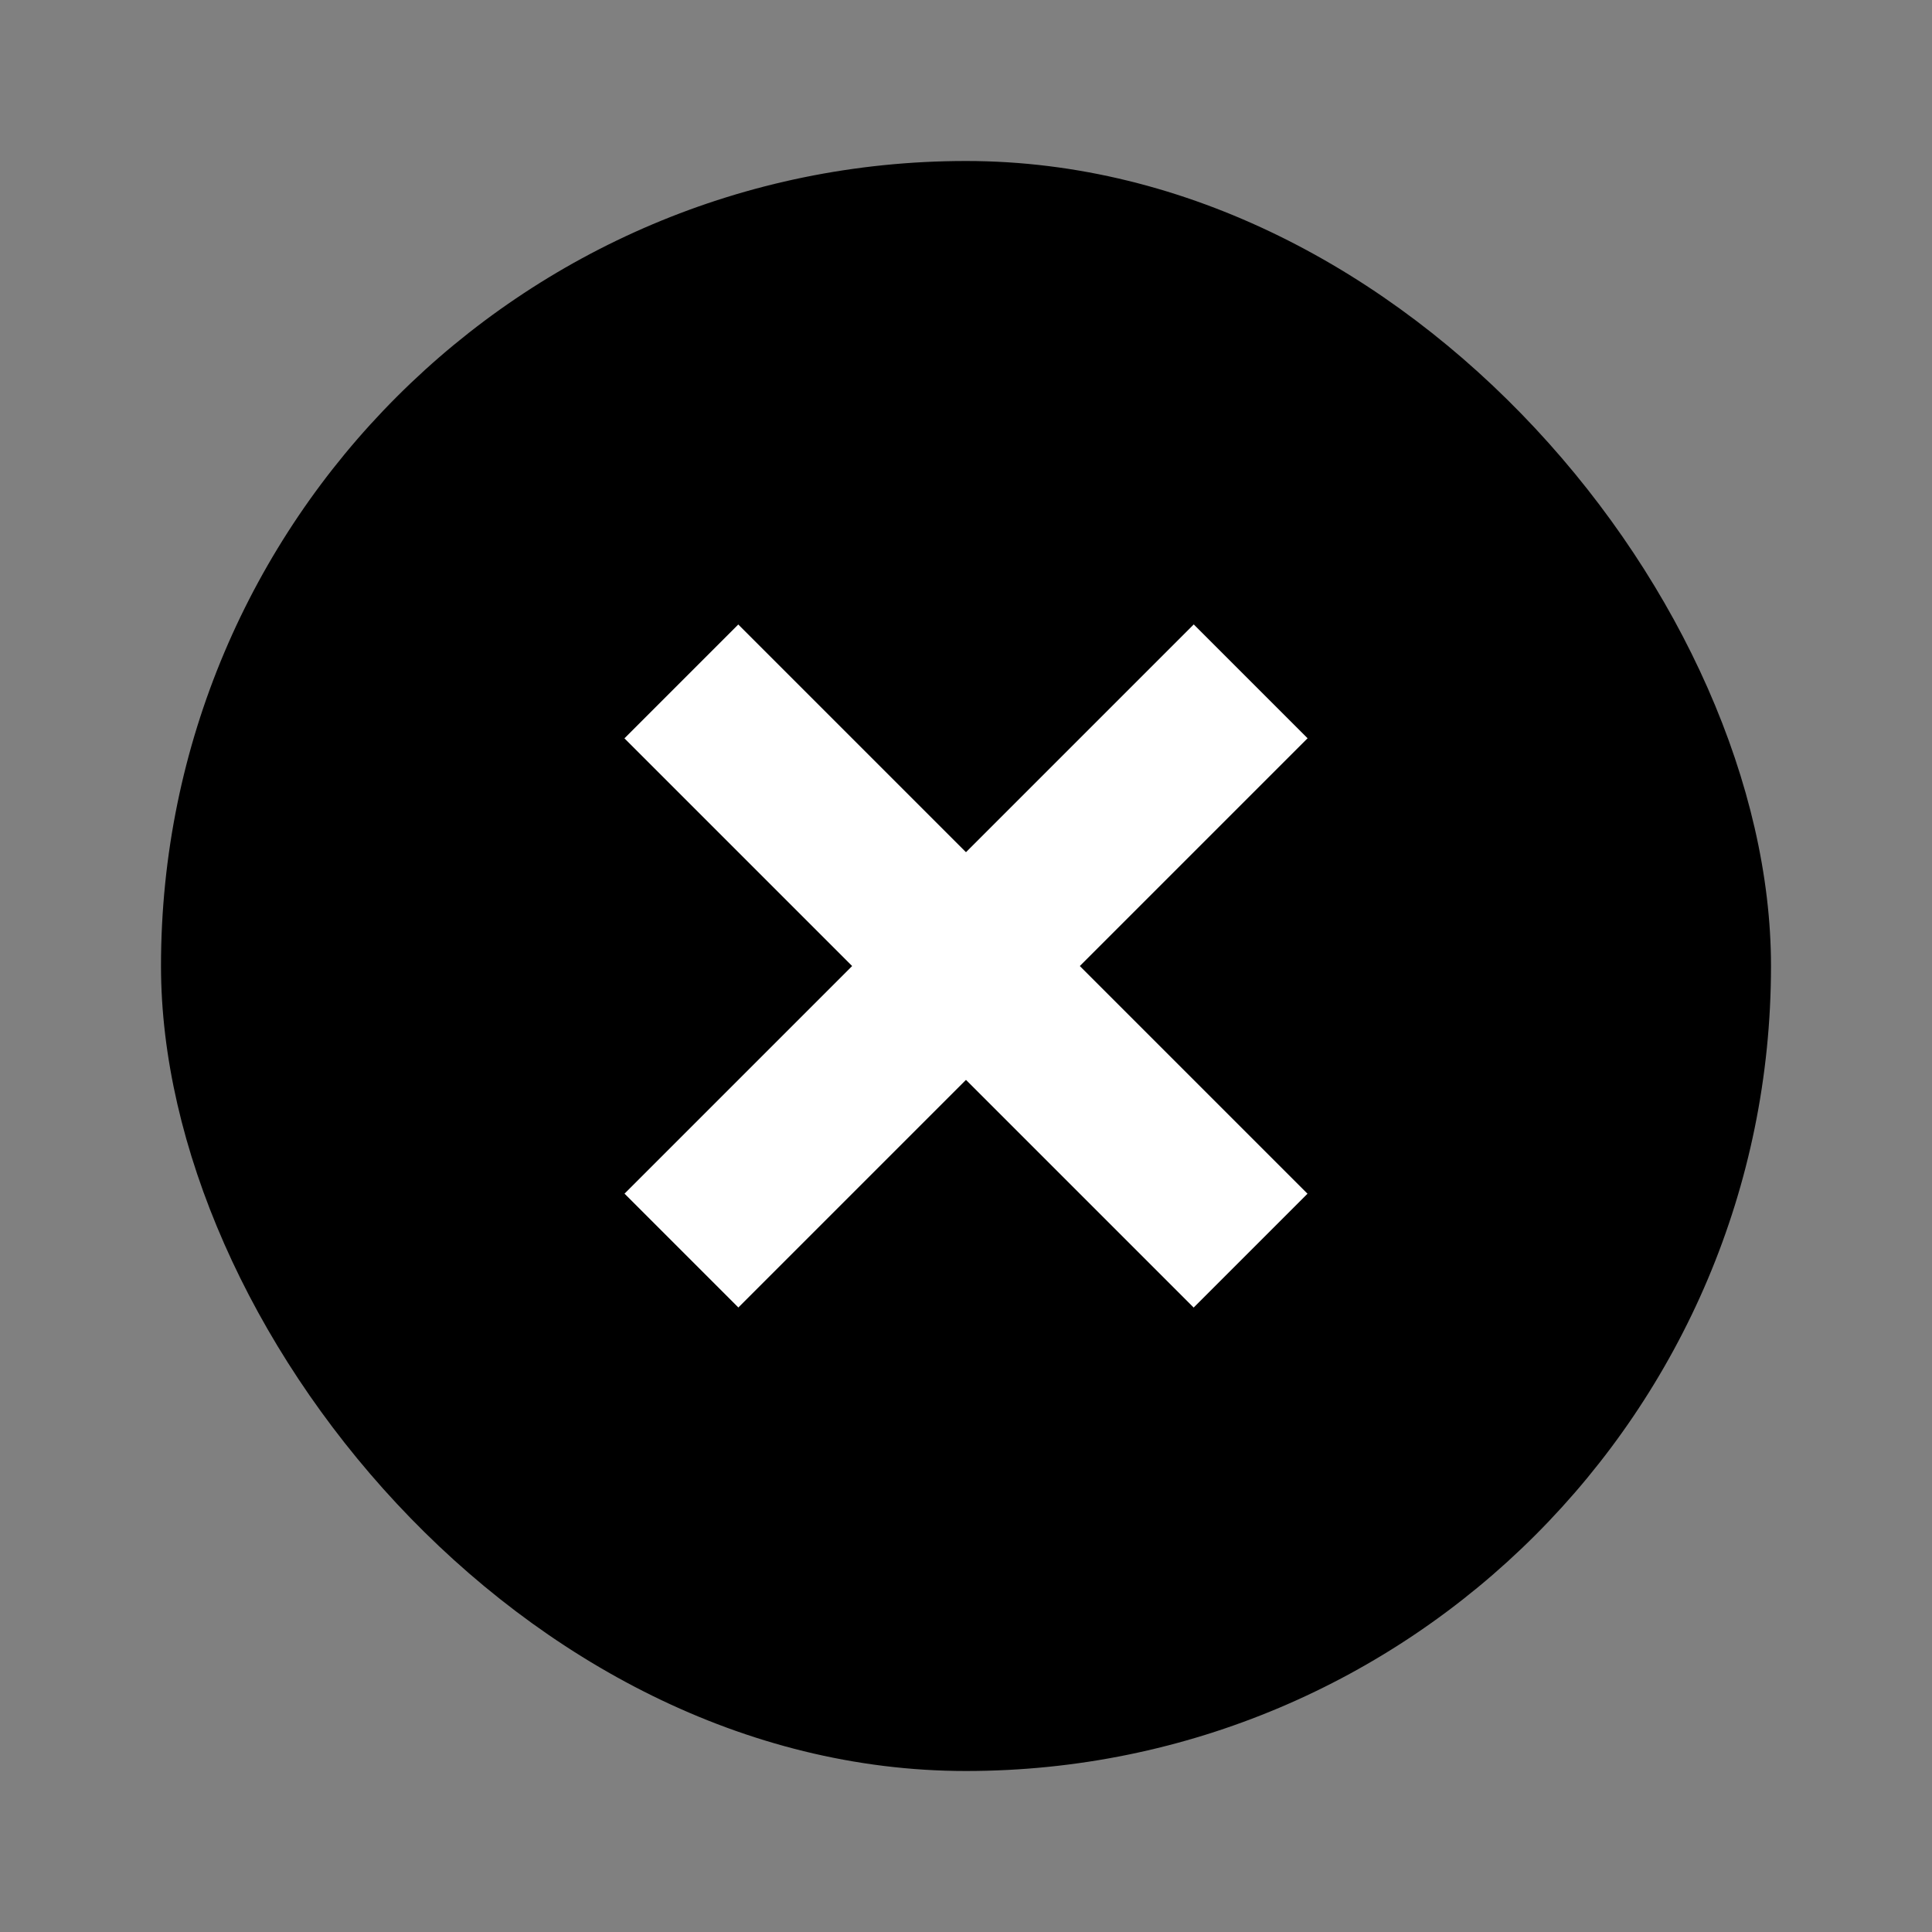 <svg width="24" height="24" viewBox="0 0 24 24" fill="none" xmlns="http://www.w3.org/2000/svg">
<rect x="0" y="0" width="24" height="24" fill="#808080" stroke="none"/>
<rect x="2" y="2" width="20" height="20" rx="10" fill="currentColor"/>
<rect x="7.758" y="14.828" width="10" height="2" transform="rotate(-45 7.758 14.828)" fill="white"/>
<rect x="14.828" y="16.243" width="10" height="2" transform="rotate(-135 14.828 16.243)" fill="white"/>
</svg>

